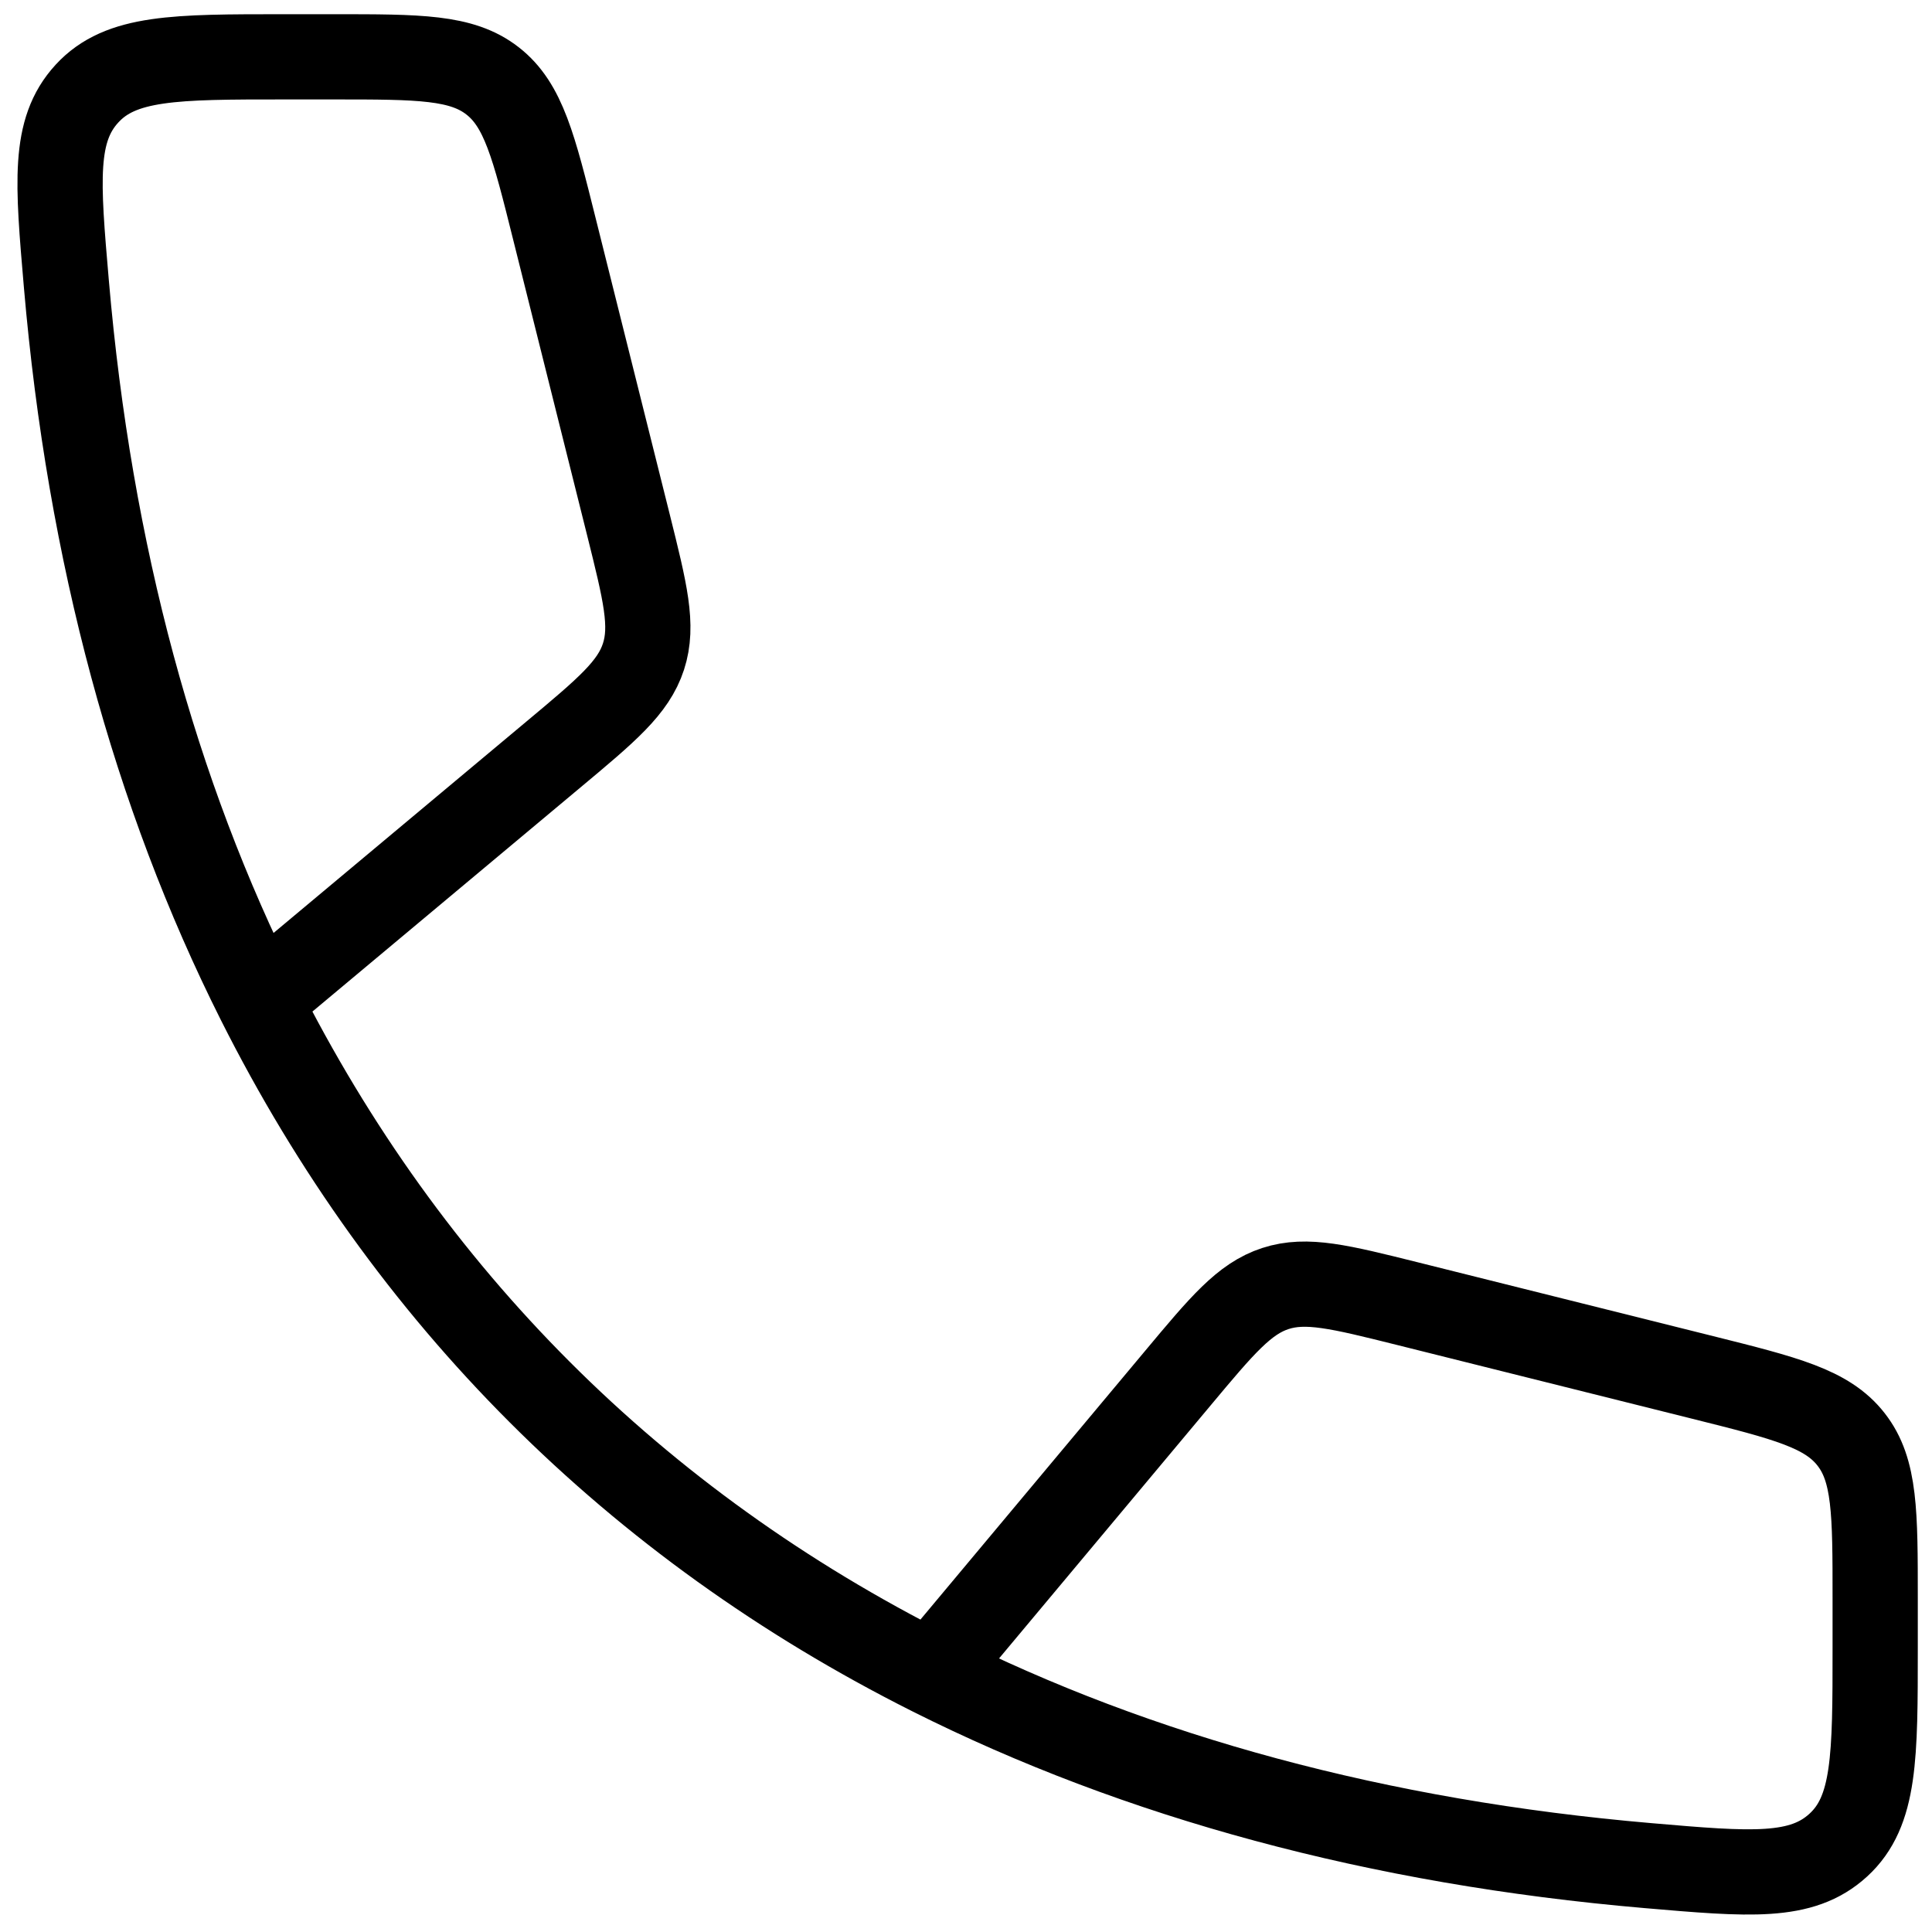 <svg width="34" height="34" viewBox="0 0 34 34" fill="none" xmlns="http://www.w3.org/2000/svg">
<path d="M4.556 17.612C2.727 13.972 1.576 9.746 1.168 4.996C1.013 3.196 0.935 2.296 1.53 1.648C2.124 1 3.083 1 5 1H5.877C7.377 1 8.127 1 8.669 1.424C9.212 1.847 9.394 2.575 9.757 4.03L11.059 9.235C11.354 10.418 11.502 11.009 11.324 11.555C11.146 12.102 10.679 12.493 9.744 13.274L4.556 17.612ZM4.556 17.612C7.173 22.821 11.179 26.827 16.388 29.444M16.388 29.444C20.028 31.273 24.254 32.424 29.004 32.832C30.805 32.987 31.704 33.065 32.352 32.47C33 31.876 33 30.917 33 29C33 28.708 33 28.415 33 28.123C33 26.623 33 25.873 32.576 25.331C32.153 24.788 31.425 24.606 29.97 24.242L24.765 22.941C23.582 22.646 22.991 22.498 22.445 22.676C21.898 22.854 21.507 23.321 20.726 24.256L16.388 29.444Z" stroke="black" stroke-width="1.5" stroke-linecap="round" stroke-linejoin="round"/>
</svg>
